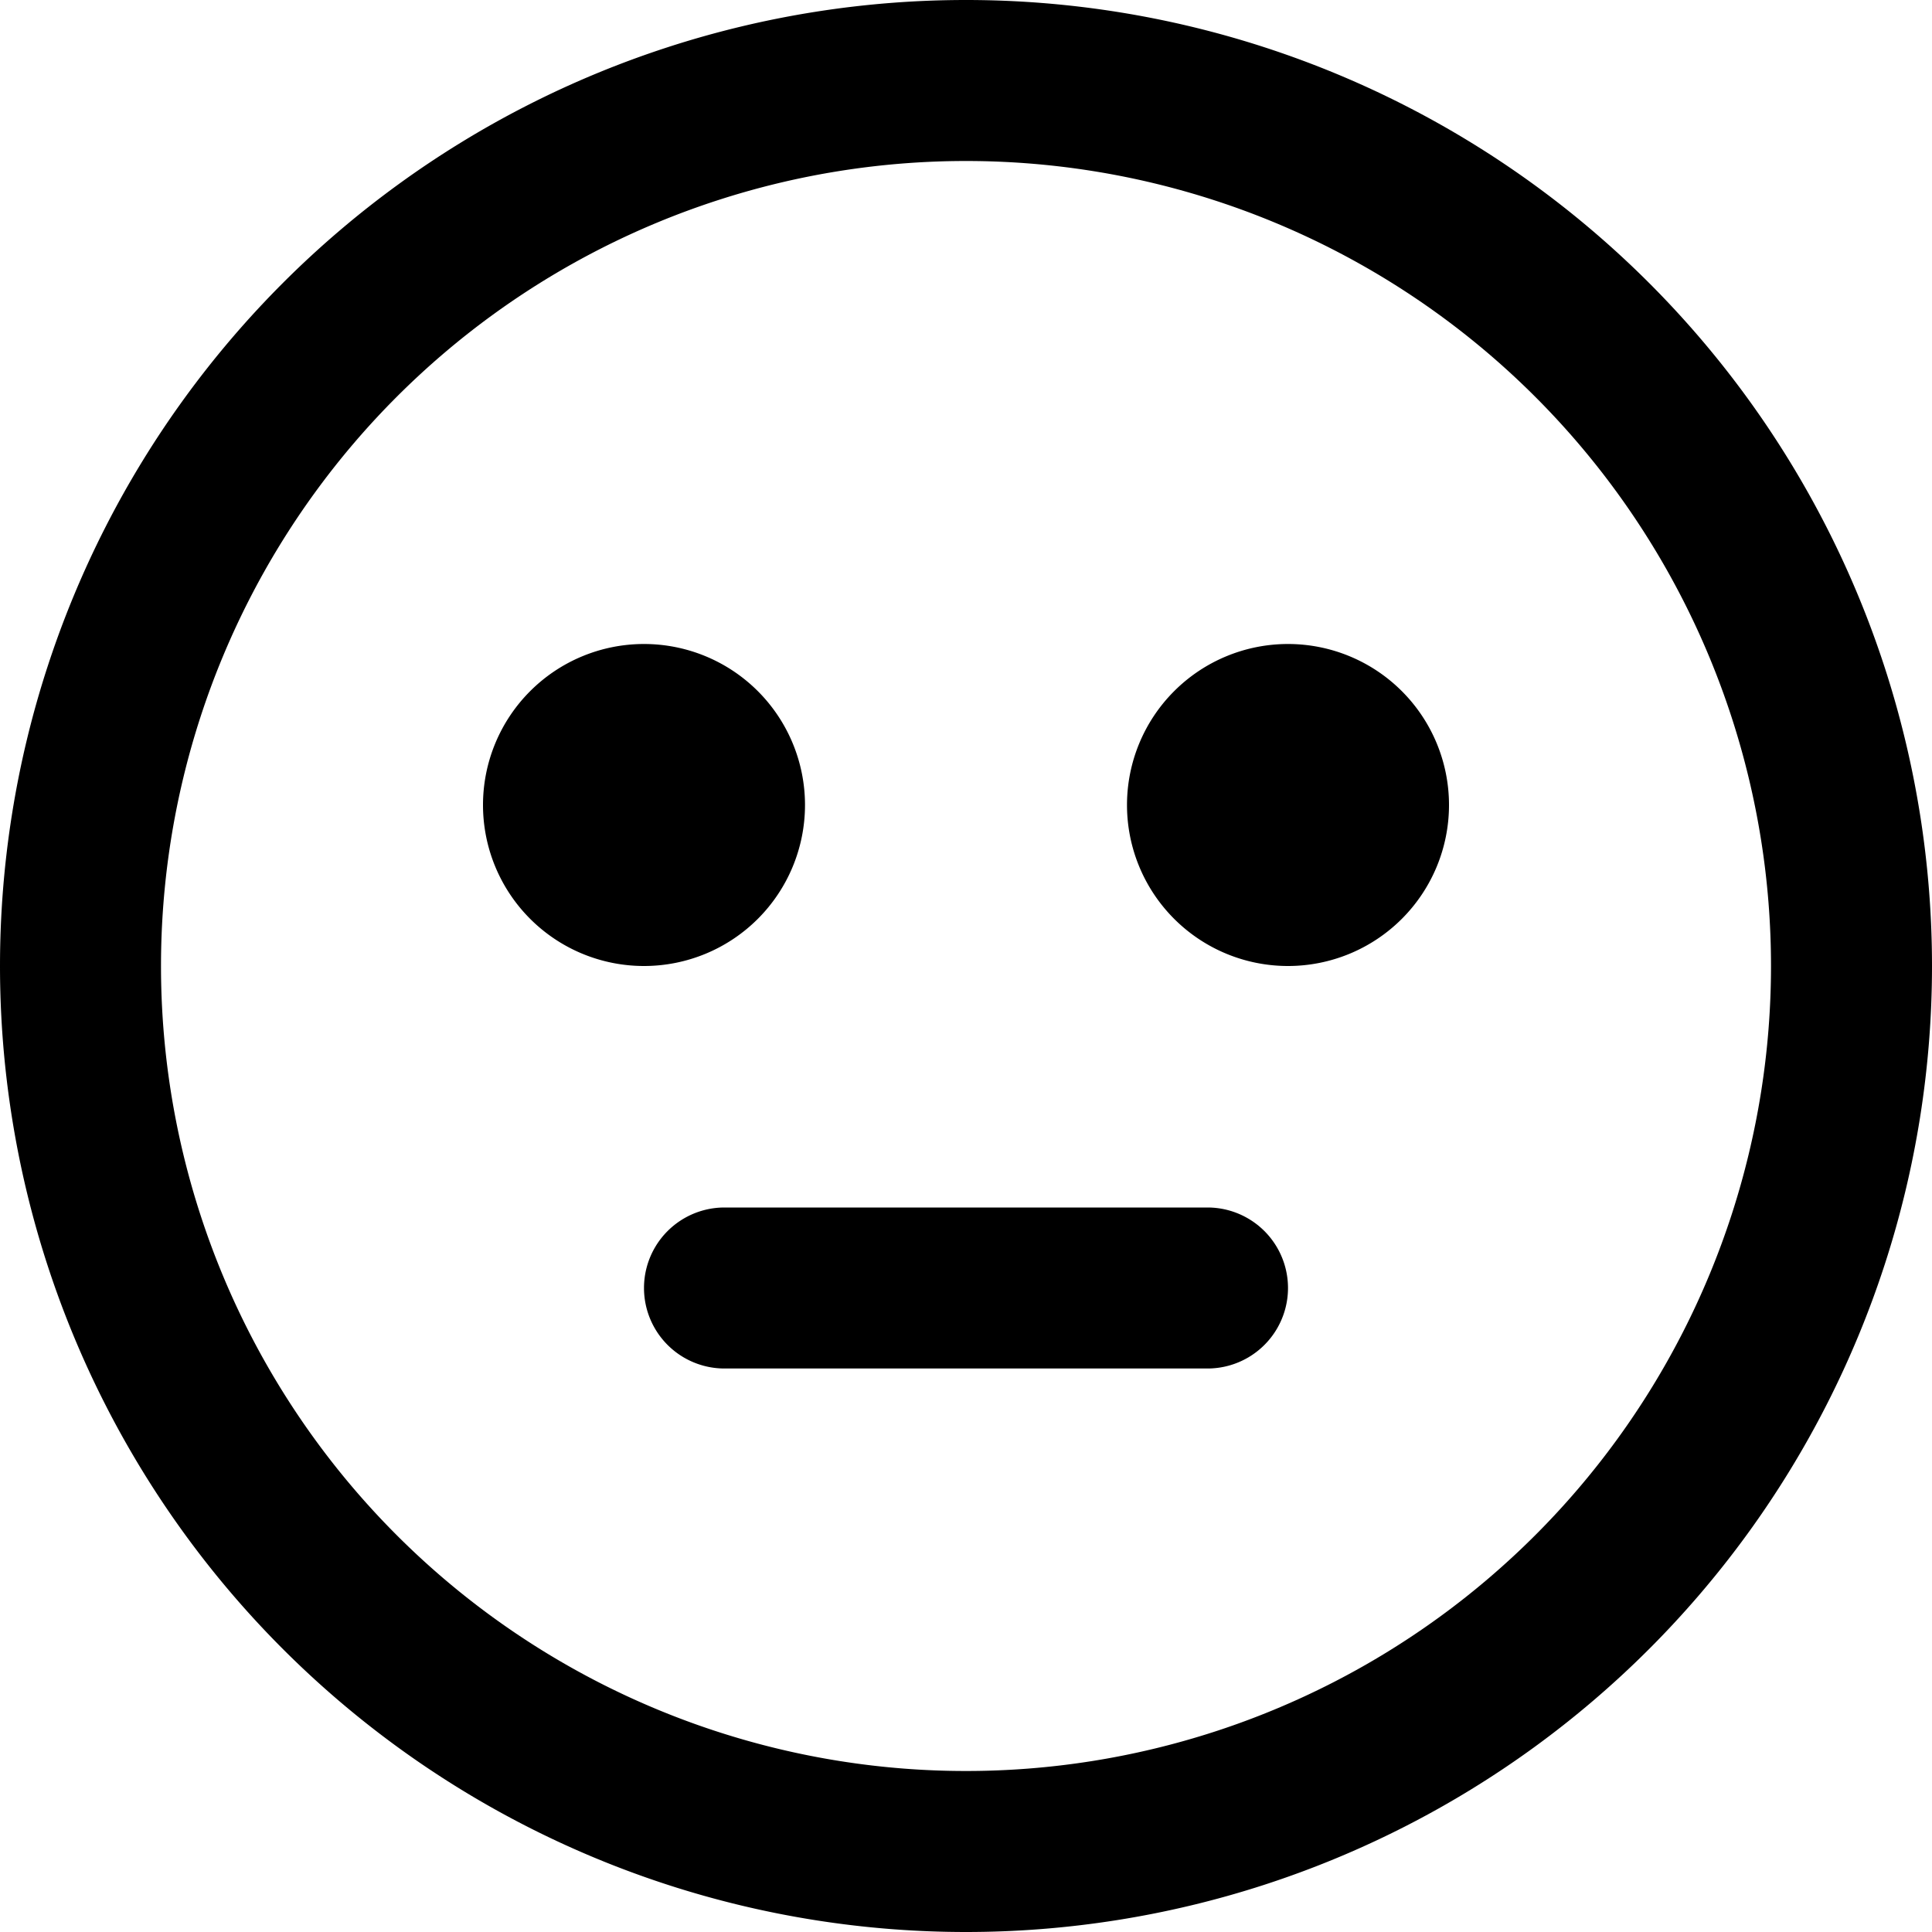 <svg xmlns="http://www.w3.org/2000/svg" width="3em" height="3em" viewBox="0 0 12 12"><path fill="currentColor" d="M4 6a1 1 0 1 0 0-2a1 1 0 0 0 0 2m5-1a1 1 0 1 1-2 0a1 1 0 0 1 2 0M4.5 7.5a.5.5 0 0 0 0 1h3a.5.5 0 0 0 0-1zM12 6A6 6 0 1 1 0 6a6 6 0 0 1 12 0m-1 0A5 5 0 1 0 1 6a5 5 0 0 0 10 0"/></svg>